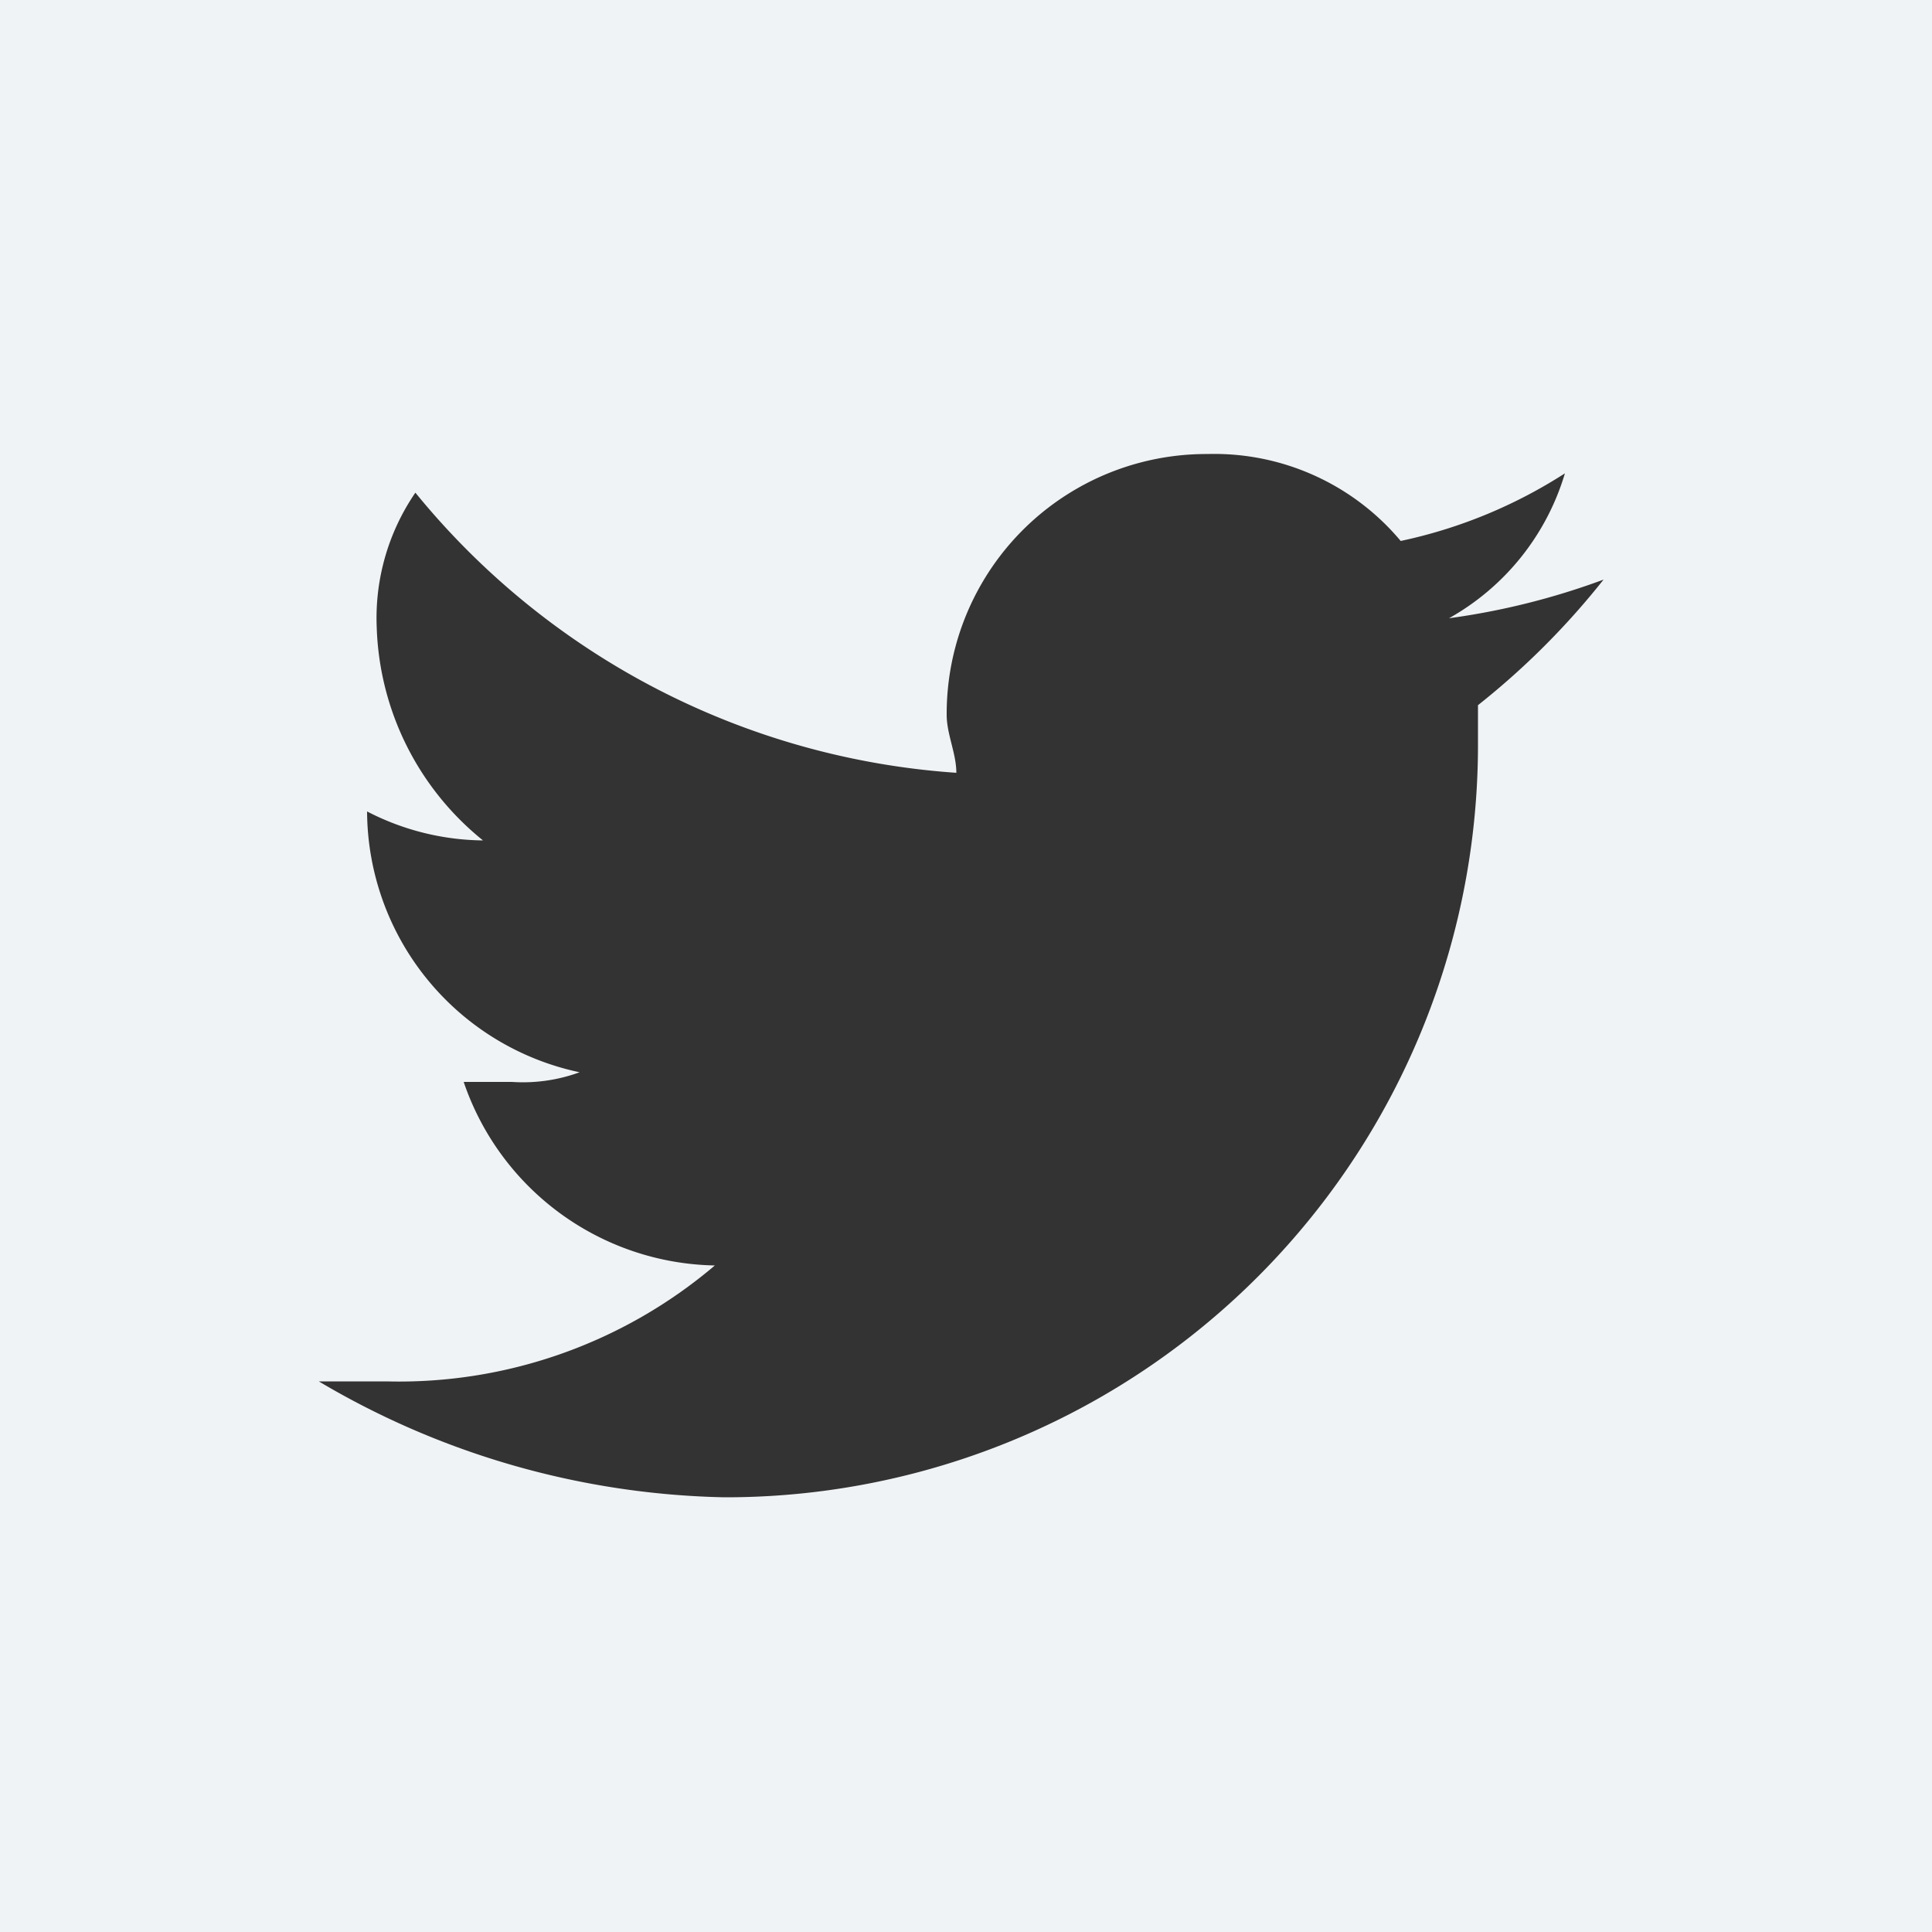 <svg xmlns="http://www.w3.org/2000/svg" width="30" height="30" viewBox="0 0 30 30"><rect x="0" y="0" width="30" height="30" fill="#333333" stroke="none"/><defs><style>.a{fill:#f0f3f5;}</style></defs><path class="a" d="M0,0V30H30V0ZM22.95,10.95v.6a11.683,11.683,0,0,1-11.7,11.7,12.837,12.837,0,0,1-6.3-1.8H6a7.57,7.57,0,0,0,5.1-1.8A4.2,4.2,0,0,1,7.2,16.8h.75A2.553,2.553,0,0,0,9,16.65,4.16,4.16,0,0,1,5.7,12.6h0a3.994,3.994,0,0,0,1.8.45,4.426,4.426,0,0,1-1.65-3.3,3.444,3.444,0,0,1,.6-2.1A11.879,11.879,0,0,0,14.85,12c0-.3-.15-.6-.15-.9a4.033,4.033,0,0,1,4.05-4.05,3.776,3.776,0,0,1,3,1.35A7.641,7.641,0,0,0,24.3,7.35,3.832,3.832,0,0,1,22.5,9.6,11.237,11.237,0,0,0,24.9,9,11.95,11.95,0,0,1,22.95,10.95Z"/></svg>